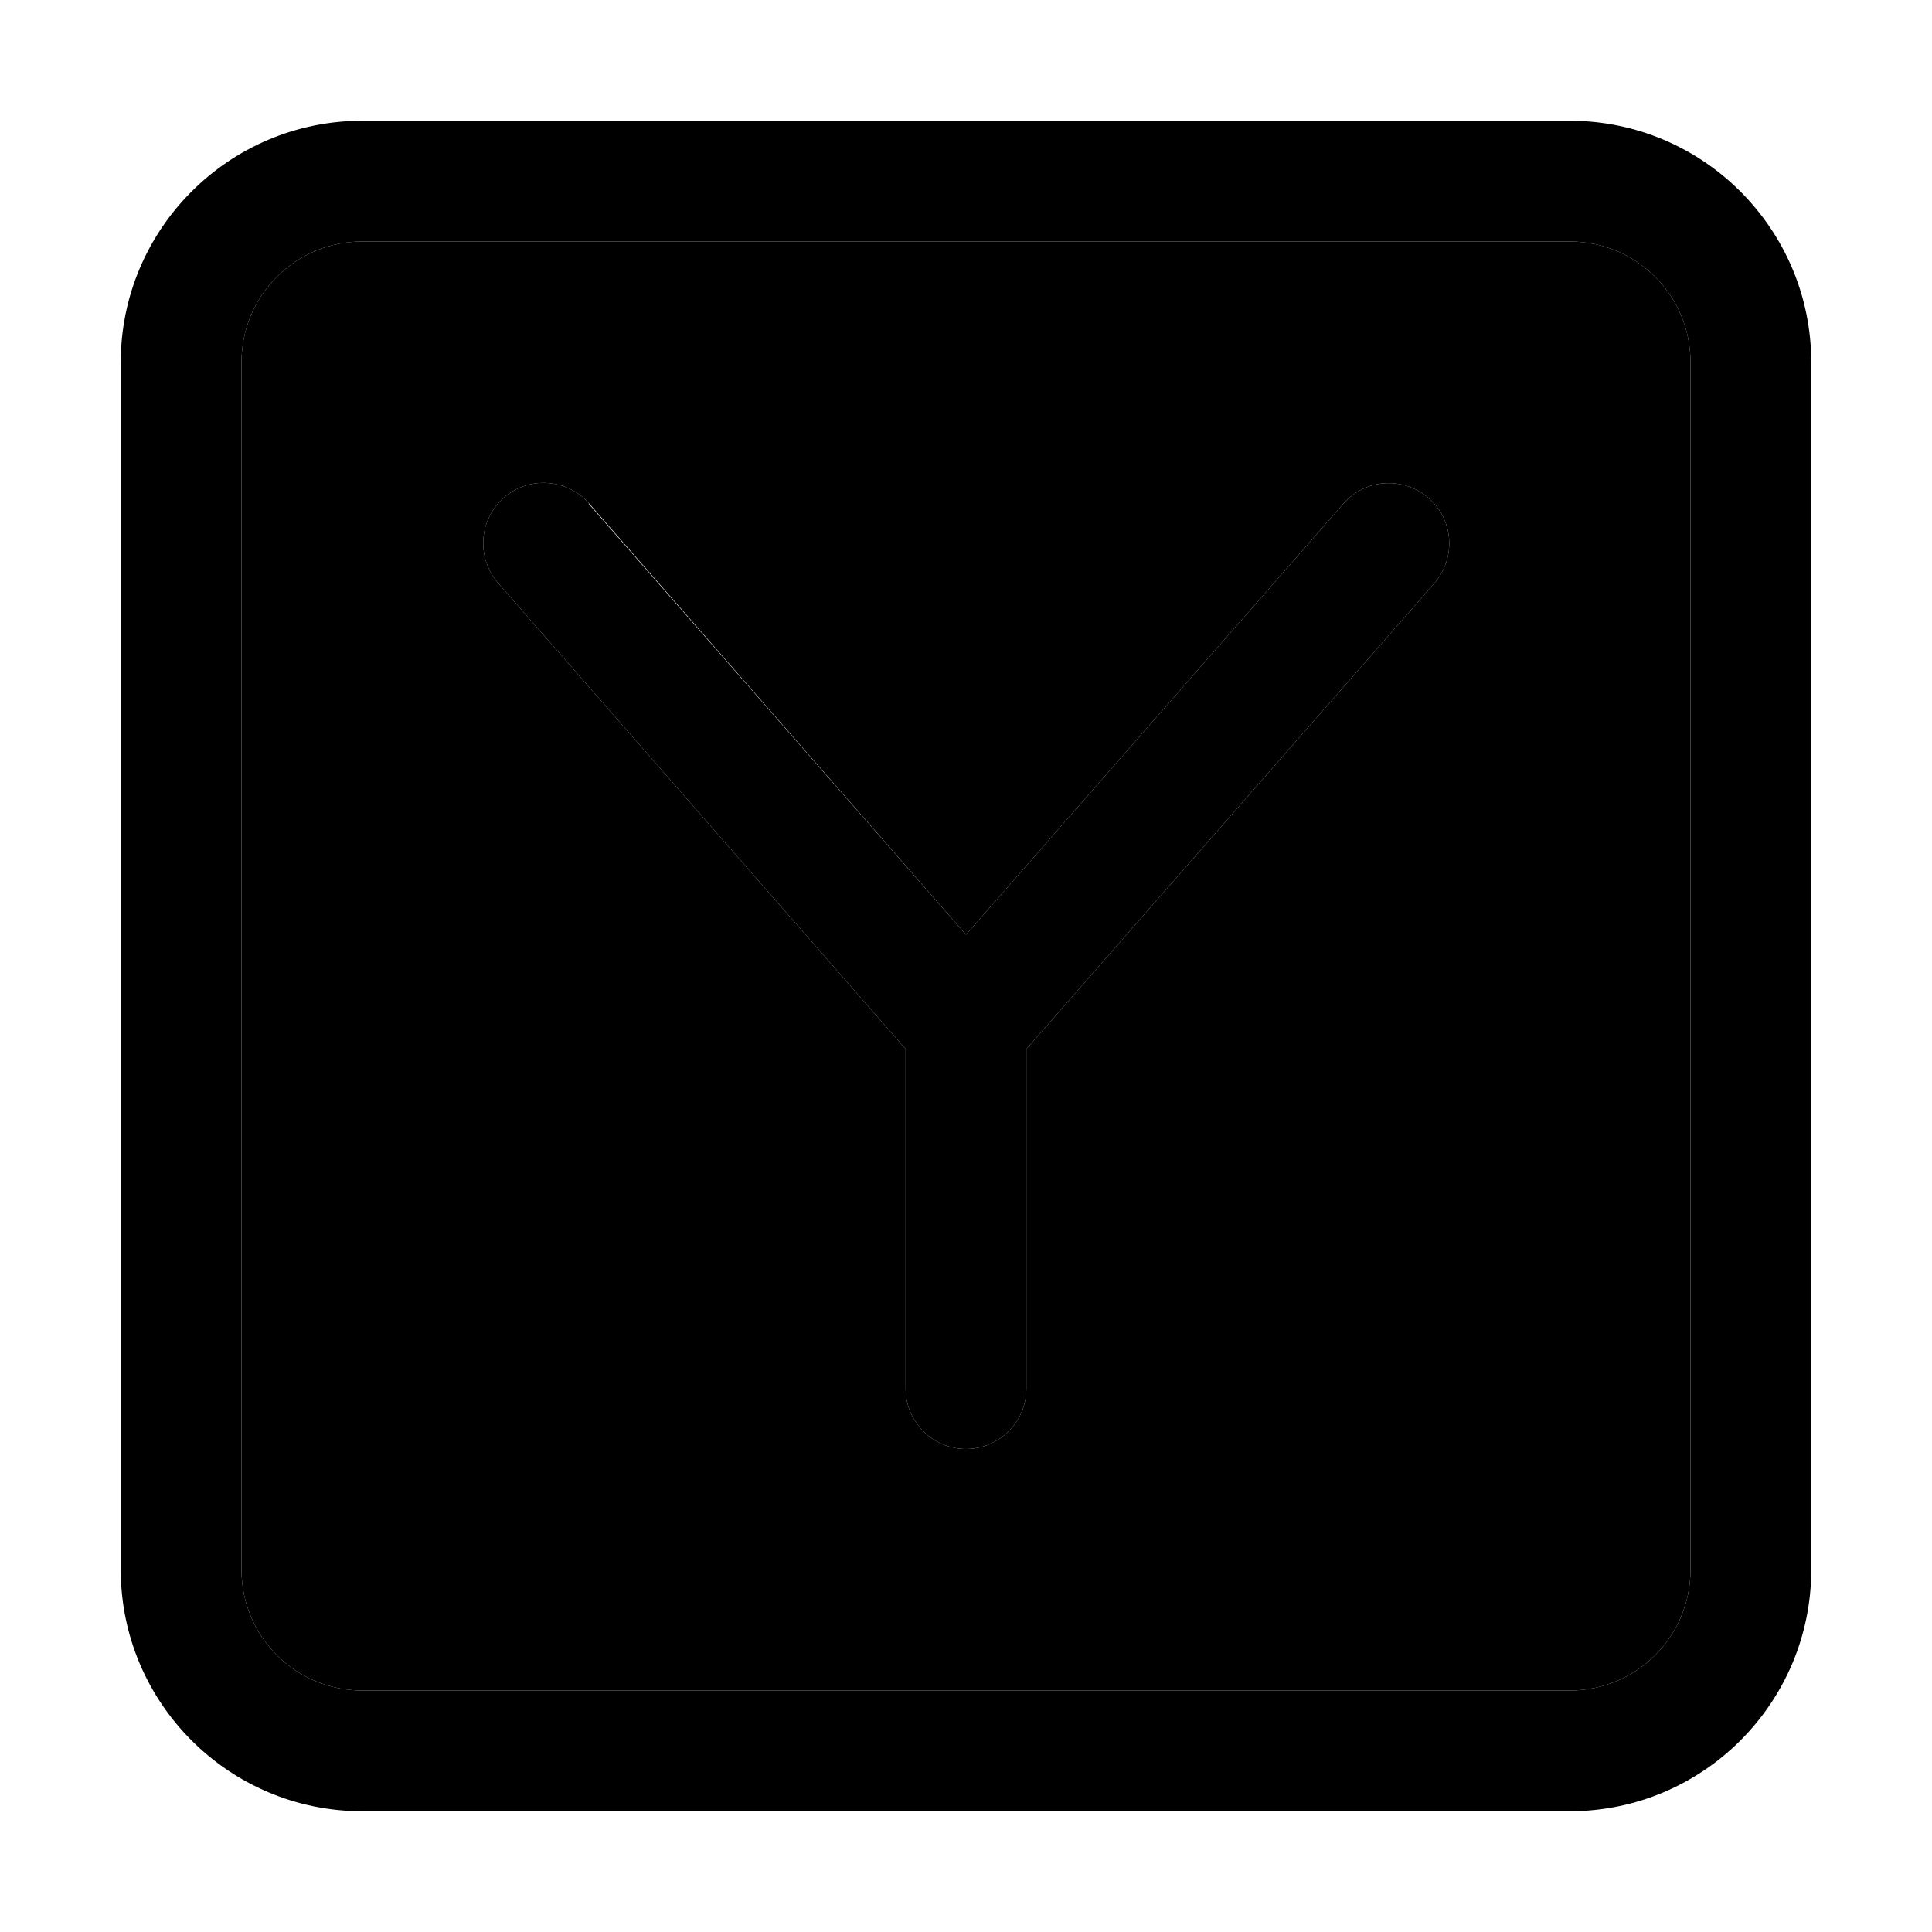 <svg xmlns="http://www.w3.org/2000/svg" width="24" height="24" viewBox="0 0 448 512"><path class="pr-icon-duotone-secondary" d="M32 96l0 320c0 17.7 14.3 32 32 32l320 0c17.7 0 32-14.3 32-32l0-320c0-17.7-14.3-32-32-32L64 64C46.3 64 32 78.3 32 96zm68 58.5c-5.8-6.7-5.1-16.8 1.5-22.6s16.8-5.1 22.6 1.5L224 247.7 324 133.5c5.8-6.7 15.9-7.3 22.6-1.5s7.3 15.9 1.5 22.6L240 278l0 90c0 8.8-7.2 16-16 16s-16-7.2-16-16l0-90L100 154.5z"/><path class="pr-icon-duotone-primary" d="M64 64C46.3 64 32 78.3 32 96l0 320c0 17.7 14.3 32 32 32l320 0c17.7 0 32-14.3 32-32l0-320c0-17.7-14.3-32-32-32L64 64zM0 96C0 60.7 28.7 32 64 32l320 0c35.3 0 64 28.7 64 64l0 320c0 35.3-28.7 64-64 64L64 480c-35.3 0-64-28.7-64-64L0 96zm124 37.5L224 247.7 324 133.5c5.8-6.7 15.9-7.3 22.6-1.5s7.3 15.9 1.5 22.6L240 278l0 90c0 8.8-7.2 16-16 16s-16-7.2-16-16l0-90L100 154.5c-5.8-6.7-5.1-16.8 1.5-22.6s16.8-5.1 22.6 1.5z"/></svg>